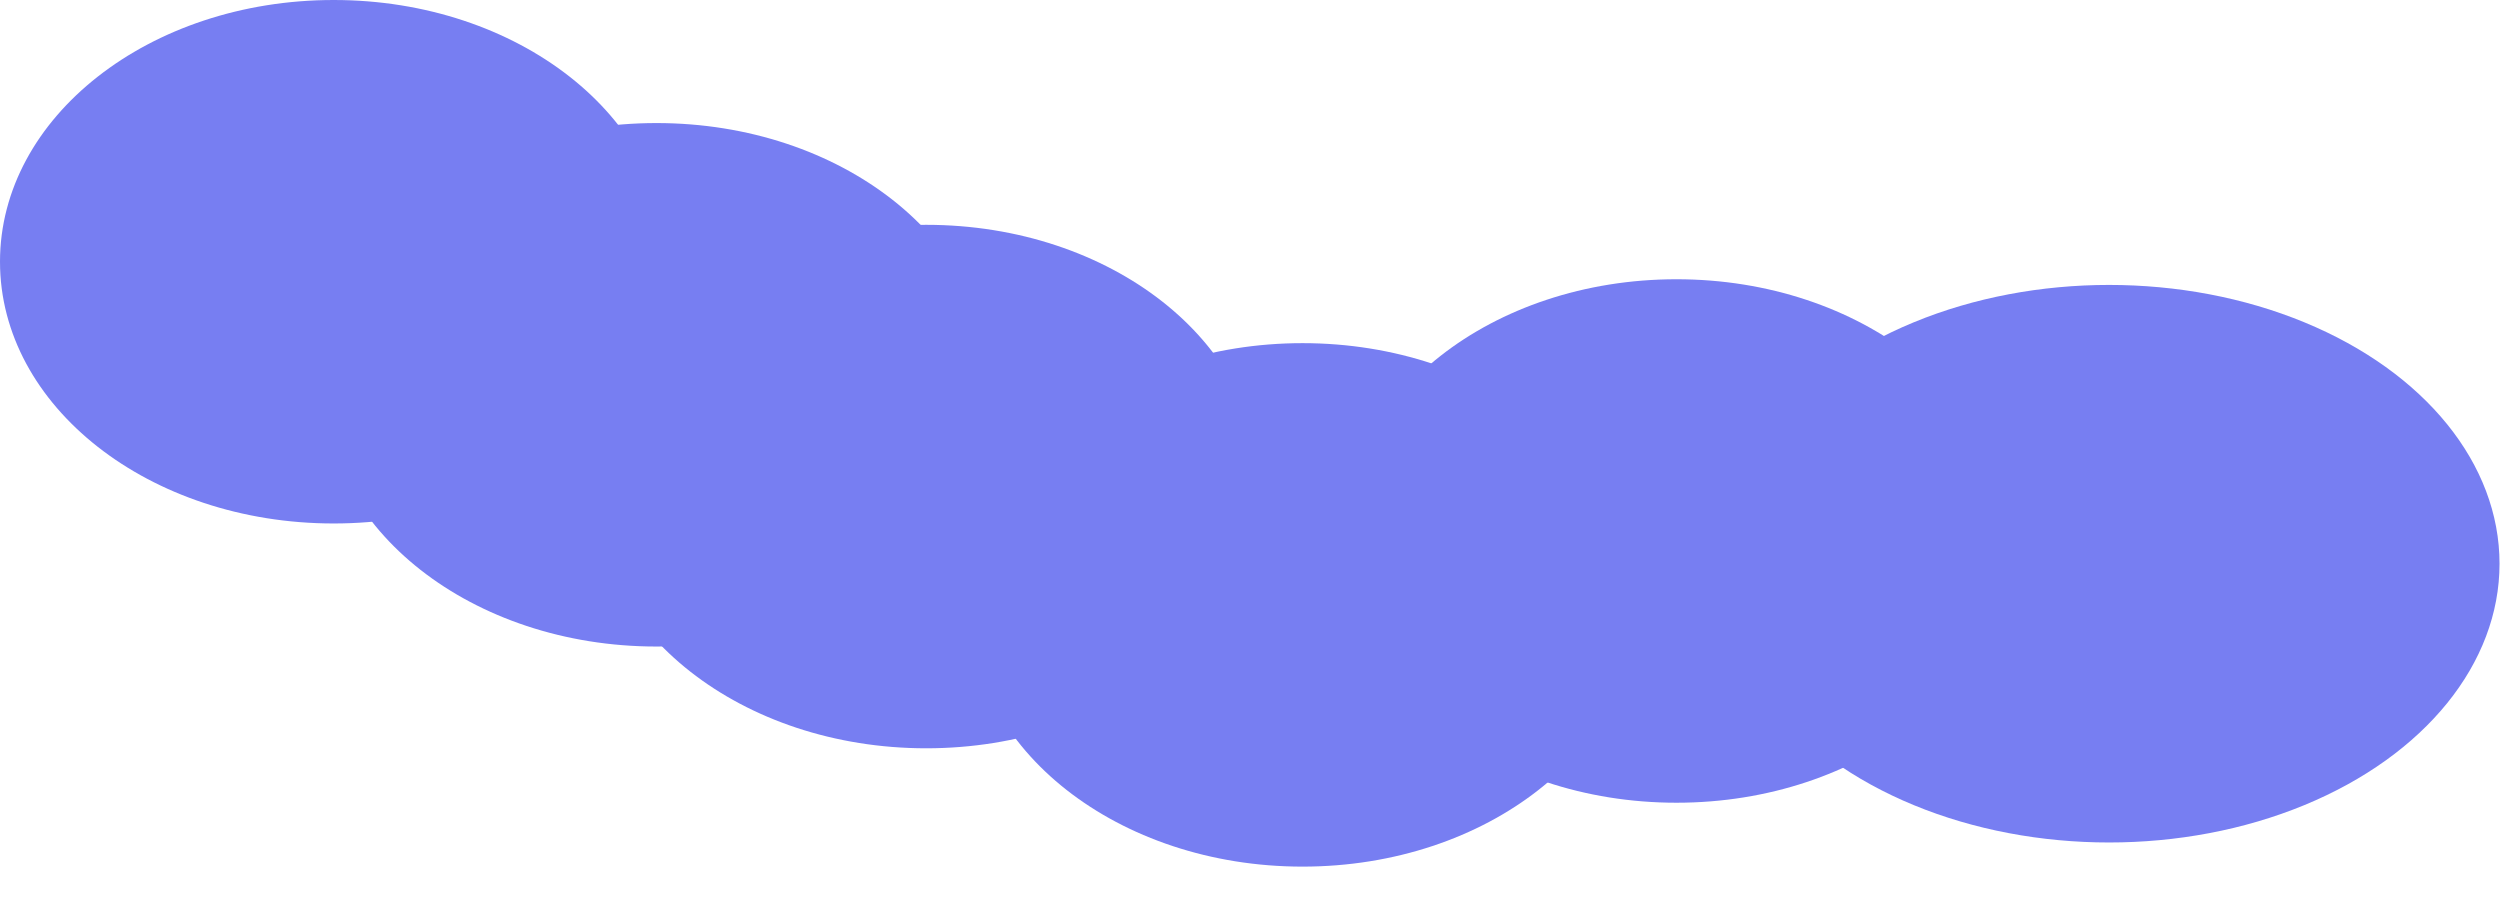 <?xml version="1.0" encoding="utf-8"?>
<!-- Generator: Adobe Illustrator 23.0.1, SVG Export Plug-In . SVG Version: 6.00 Build 0)  -->
<svg version="1.1" id="Calque_1" xmlns="http://www.w3.org/2000/svg" xmlns:xlink="http://www.w3.org/1999/xlink" x="0px" y="0px"
	 viewBox="0 0 528.2 194.4" style="enable-background:new 0 0 528.2 194.4;" xml:space="preserve">
<style type="text/css">
	.st0{fill:#777EF2;}
</style>
<title>Fichier 3</title>
<g>
	<g id="Calque_1-2">
		<ellipse class="st0" cx="445.6" cy="119.1" rx="82.5" ry="58.9"/>
		<ellipse class="st0" cx="70.5" cy="55.3" rx="70.5" ry="55.3"/>
		<ellipse class="st0" cx="138.7" cy="81.3" rx="70.5" ry="55.3"/>
		<ellipse class="st0" cx="195.7" cy="102.8" rx="70.5" ry="55.3"/>
		<ellipse class="st0" cx="275.2" cy="127.8" rx="70.5" ry="55.3"/>
		<ellipse class="st0" cx="354.2" cy="114.3" rx="70.5" ry="55.3"/>
	</g>
</g>
</svg>

